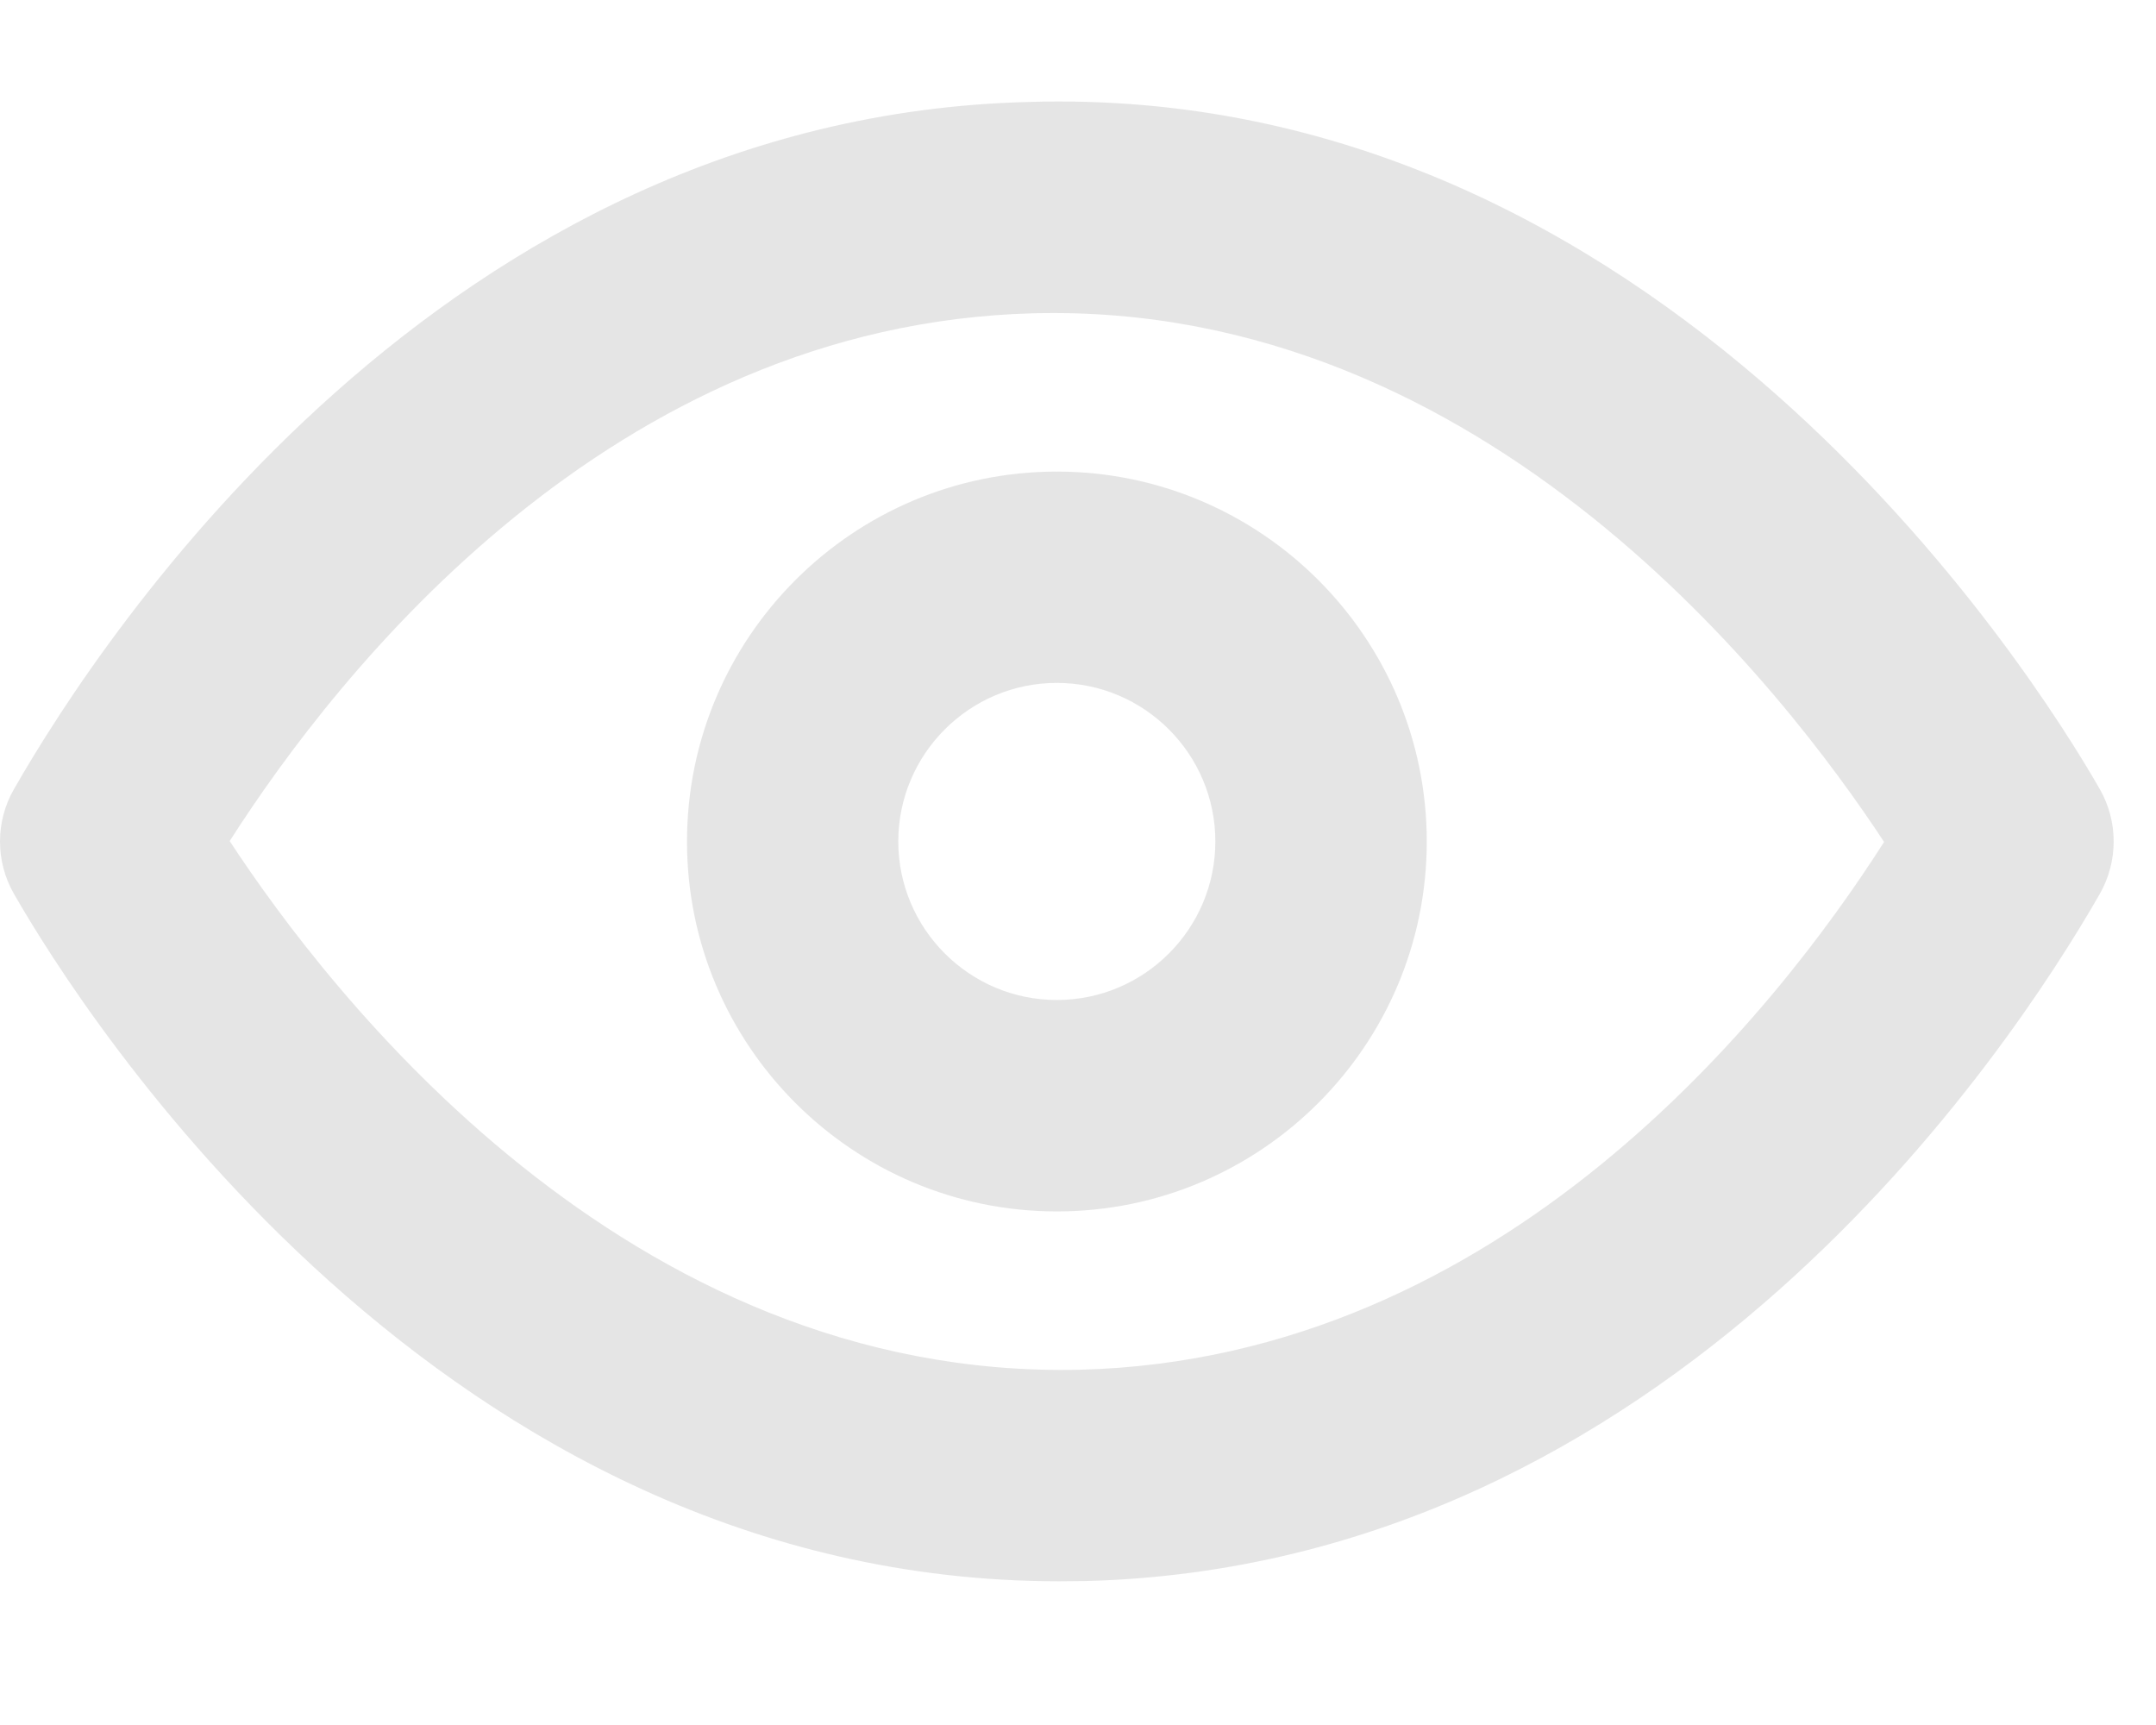 <svg width="25" height="20" viewBox="0 0 17 12" fill="none" xmlns="http://www.w3.org/2000/svg">
<path opacity="0.5" fill-rule="evenodd" clip-rule="evenodd" d="M8.333 7.084C7.644 7.084 7.083 6.523 7.083 5.834C7.083 5.145 7.644 4.584 8.333 4.584C9.023 4.584 9.583 5.145 9.583 5.834C9.583 6.523 9.023 7.084 8.333 7.084ZM8.333 2.918C6.725 2.918 5.417 4.226 5.417 5.835C5.417 7.443 6.725 8.751 8.333 8.751C9.942 8.751 11.25 7.443 11.25 5.835C11.25 4.226 9.942 2.918 8.333 2.918ZM8.517 9.999C4.928 10.082 2.587 7.013 1.811 5.831C2.666 4.493 4.819 1.755 8.151 1.67C11.725 1.579 14.079 4.656 14.856 5.838C14.002 7.176 11.847 9.914 8.517 9.999ZM16.556 5.42C16.025 4.493 13.088 -0.152 8.108 0.004C3.501 0.12 0.822 4.179 0.111 5.42C-0.037 5.676 -0.037 5.992 0.111 6.249C0.635 7.163 3.468 11.667 8.354 11.667C8.422 11.667 8.491 11.666 8.559 11.665C13.165 11.547 15.845 7.49 16.556 6.249C16.703 5.992 16.703 5.676 16.556 5.42Z" fill="#CDCDCD"/>
</svg>
